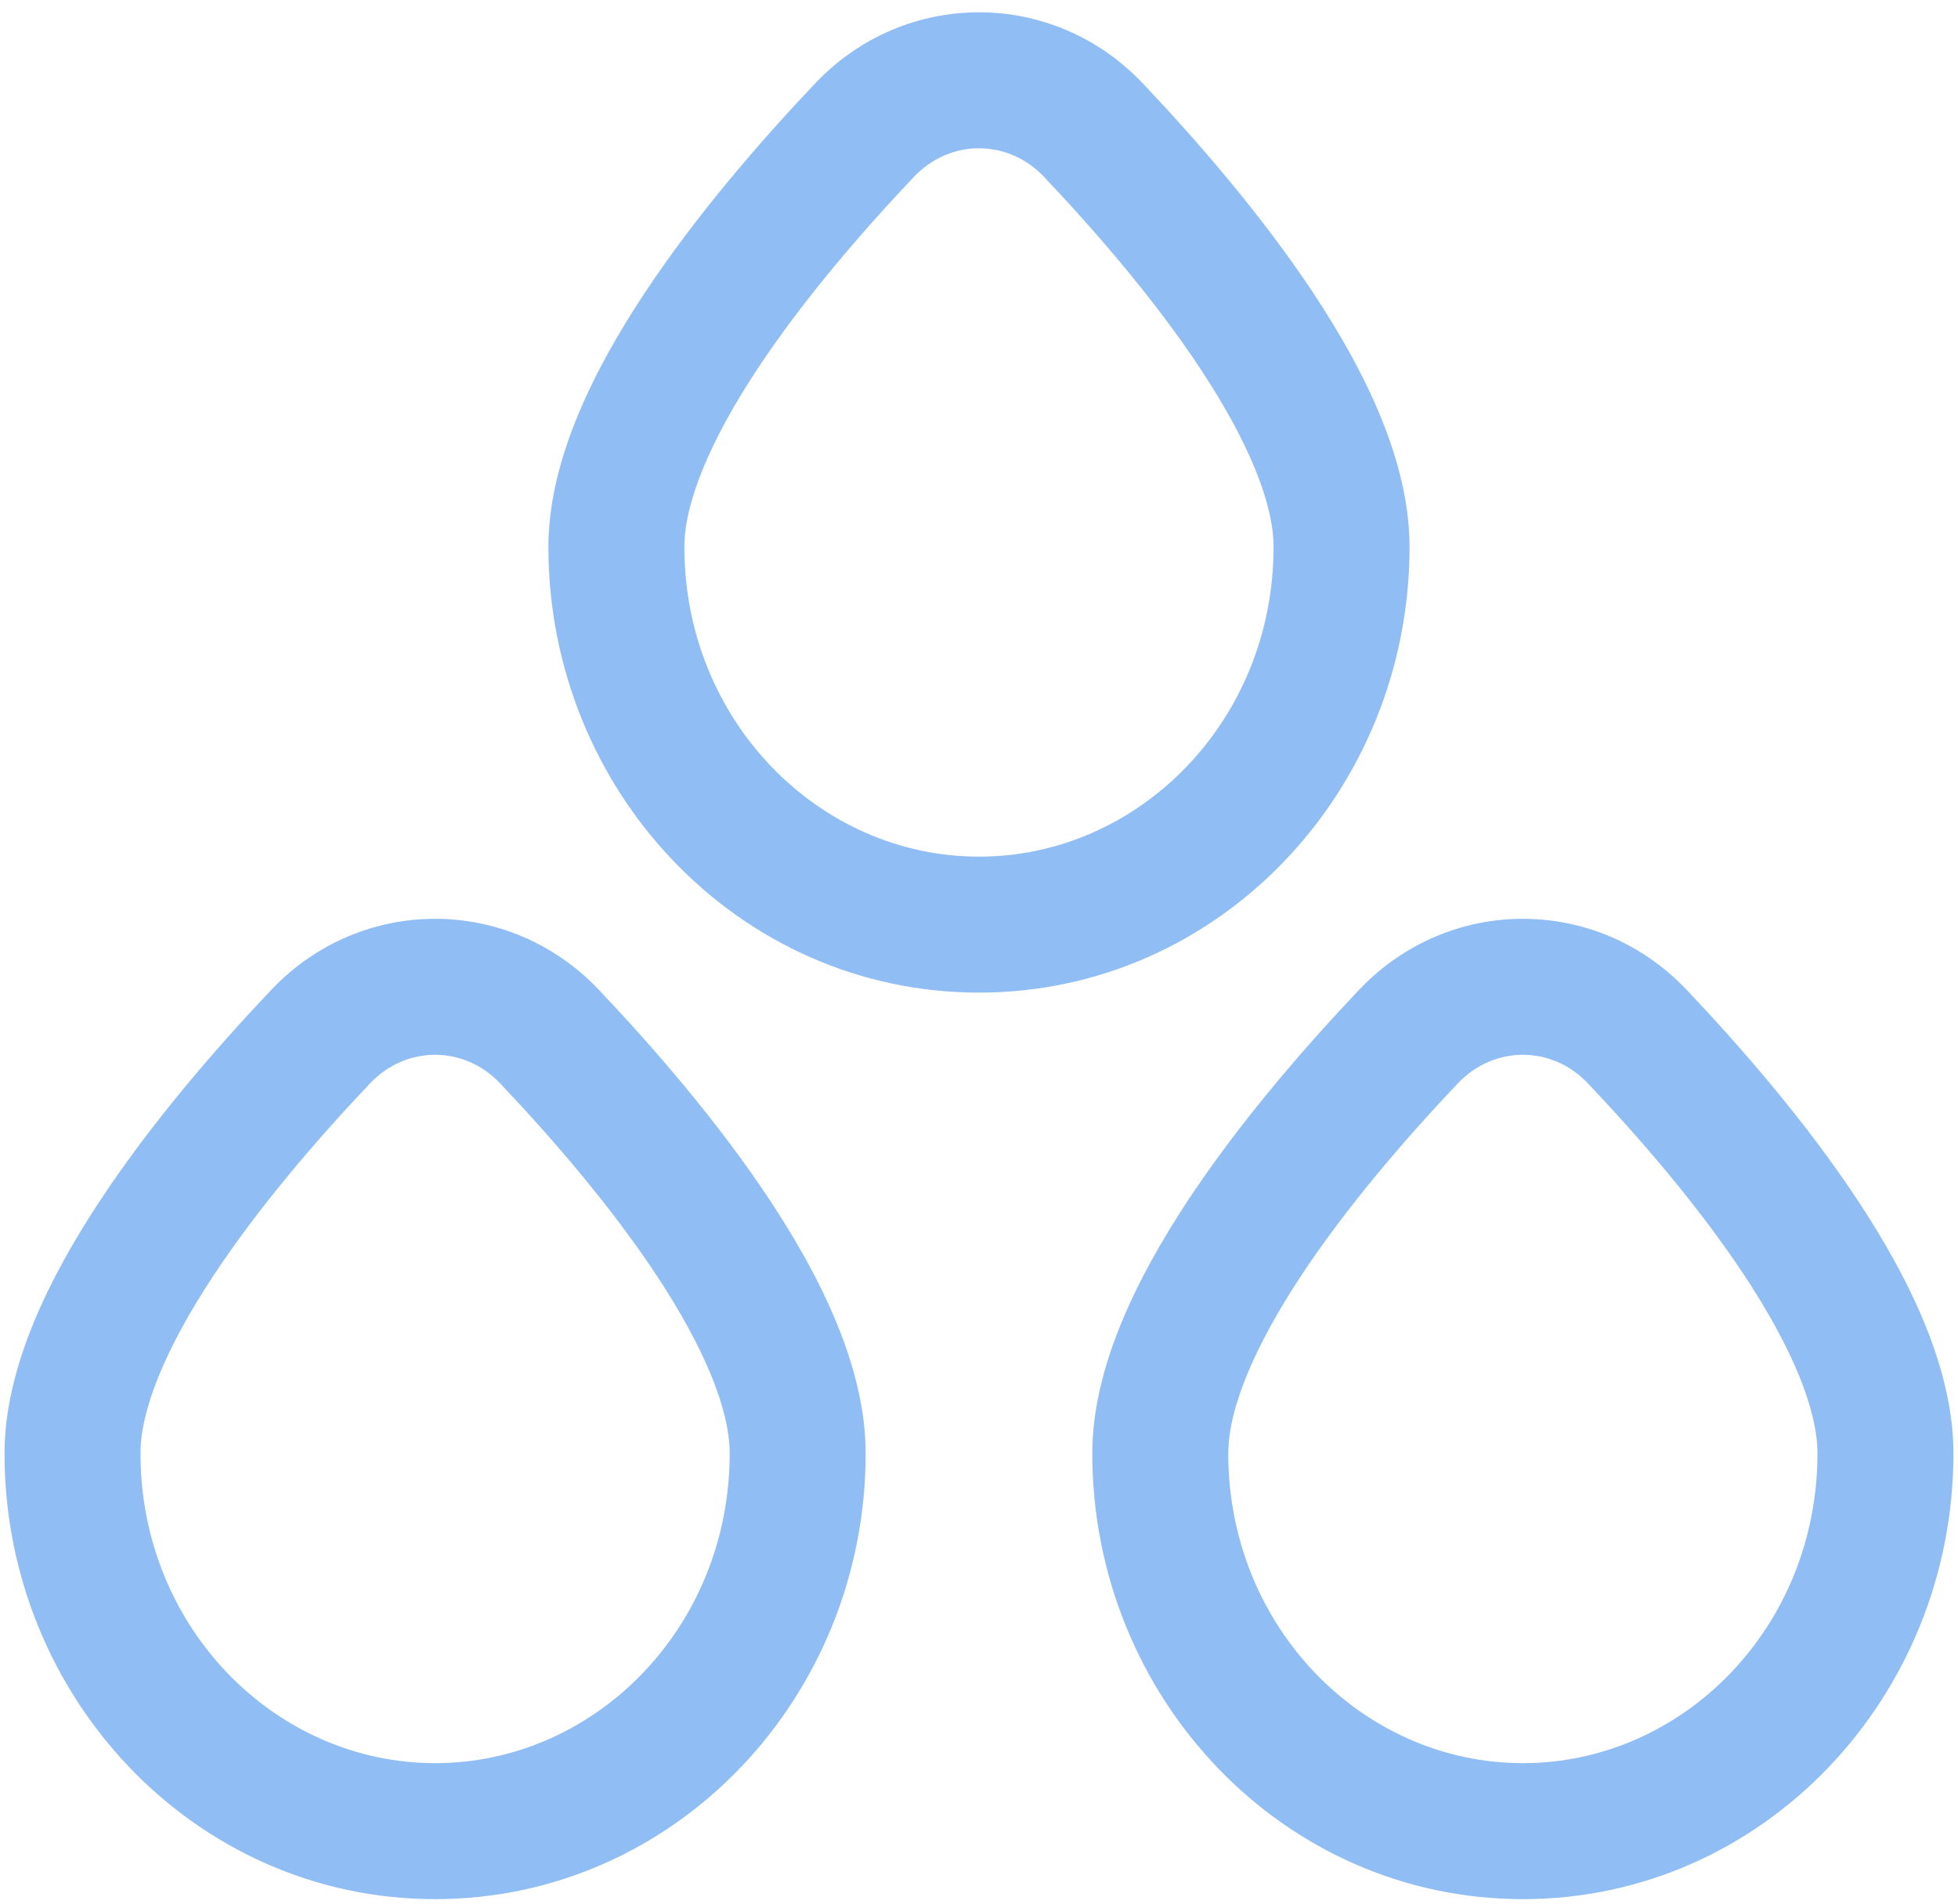 <svg width="36" height="35" viewBox="0 0 36 35" fill="none" xmlns="http://www.w3.org/2000/svg">
<path fill-rule="evenodd" clip-rule="evenodd" d="M19.195 3.251C18.532 2.551 17.468 2.551 16.804 3.251C15.851 4.257 14.765 5.513 13.925 6.785C13.054 8.105 12.583 9.243 12.583 10.056C12.583 13.249 15.056 15.75 18 15.75C20.944 15.75 23.416 13.249 23.416 10.056C23.416 9.243 22.945 8.105 22.074 6.785C21.234 5.513 20.148 4.257 19.195 3.251ZM14.989 1.532C16.639 -0.209 19.36 -0.209 21.01 1.532C22.011 2.588 23.207 3.964 24.16 5.408C25.083 6.805 25.916 8.468 25.916 10.056C25.916 14.533 22.419 18.25 18 18.25C13.58 18.25 10.083 14.533 10.083 10.056C10.083 8.468 10.917 6.805 11.839 5.408C12.792 3.964 13.988 2.588 14.989 1.532ZM9.195 19.918C8.532 19.218 7.468 19.218 6.804 19.918C5.851 20.923 4.765 22.18 3.925 23.452C3.054 24.771 2.583 25.91 2.583 26.722C2.583 29.916 5.056 32.417 8 32.417C10.944 32.417 13.416 29.916 13.416 26.722C13.416 25.91 12.945 24.771 12.074 23.452C11.234 22.18 10.148 20.923 9.195 19.918ZM4.989 18.198C6.639 16.458 9.36 16.458 11.01 18.198C12.011 19.254 13.207 20.63 14.16 22.075C15.083 23.472 15.916 25.135 15.916 26.722C15.916 31.199 12.419 34.917 8 34.917C3.58 34.917 0.083 31.199 0.083 26.722C0.083 25.135 0.917 23.472 1.839 22.075C2.792 20.63 3.988 19.254 4.989 18.198ZM29.195 19.918C28.532 19.218 27.468 19.218 26.804 19.918C25.851 20.923 24.765 22.18 23.925 23.452C23.054 24.771 22.583 25.91 22.583 26.722C22.583 29.916 25.056 32.417 28 32.417C30.944 32.417 33.416 29.916 33.416 26.722C33.416 25.91 32.945 24.771 32.074 23.452C31.234 22.18 30.148 20.923 29.195 19.918ZM24.989 18.198C26.639 16.458 29.36 16.458 31.01 18.198C32.011 19.254 33.207 20.63 34.16 22.075C35.083 23.472 35.916 25.135 35.916 26.722C35.916 31.199 32.419 34.917 28 34.917C23.58 34.917 20.083 31.199 20.083 26.722C20.083 25.135 20.917 23.472 21.839 22.075C22.792 20.63 23.988 19.254 24.989 18.198Z" fill="#90BDF3"/>
</svg>
